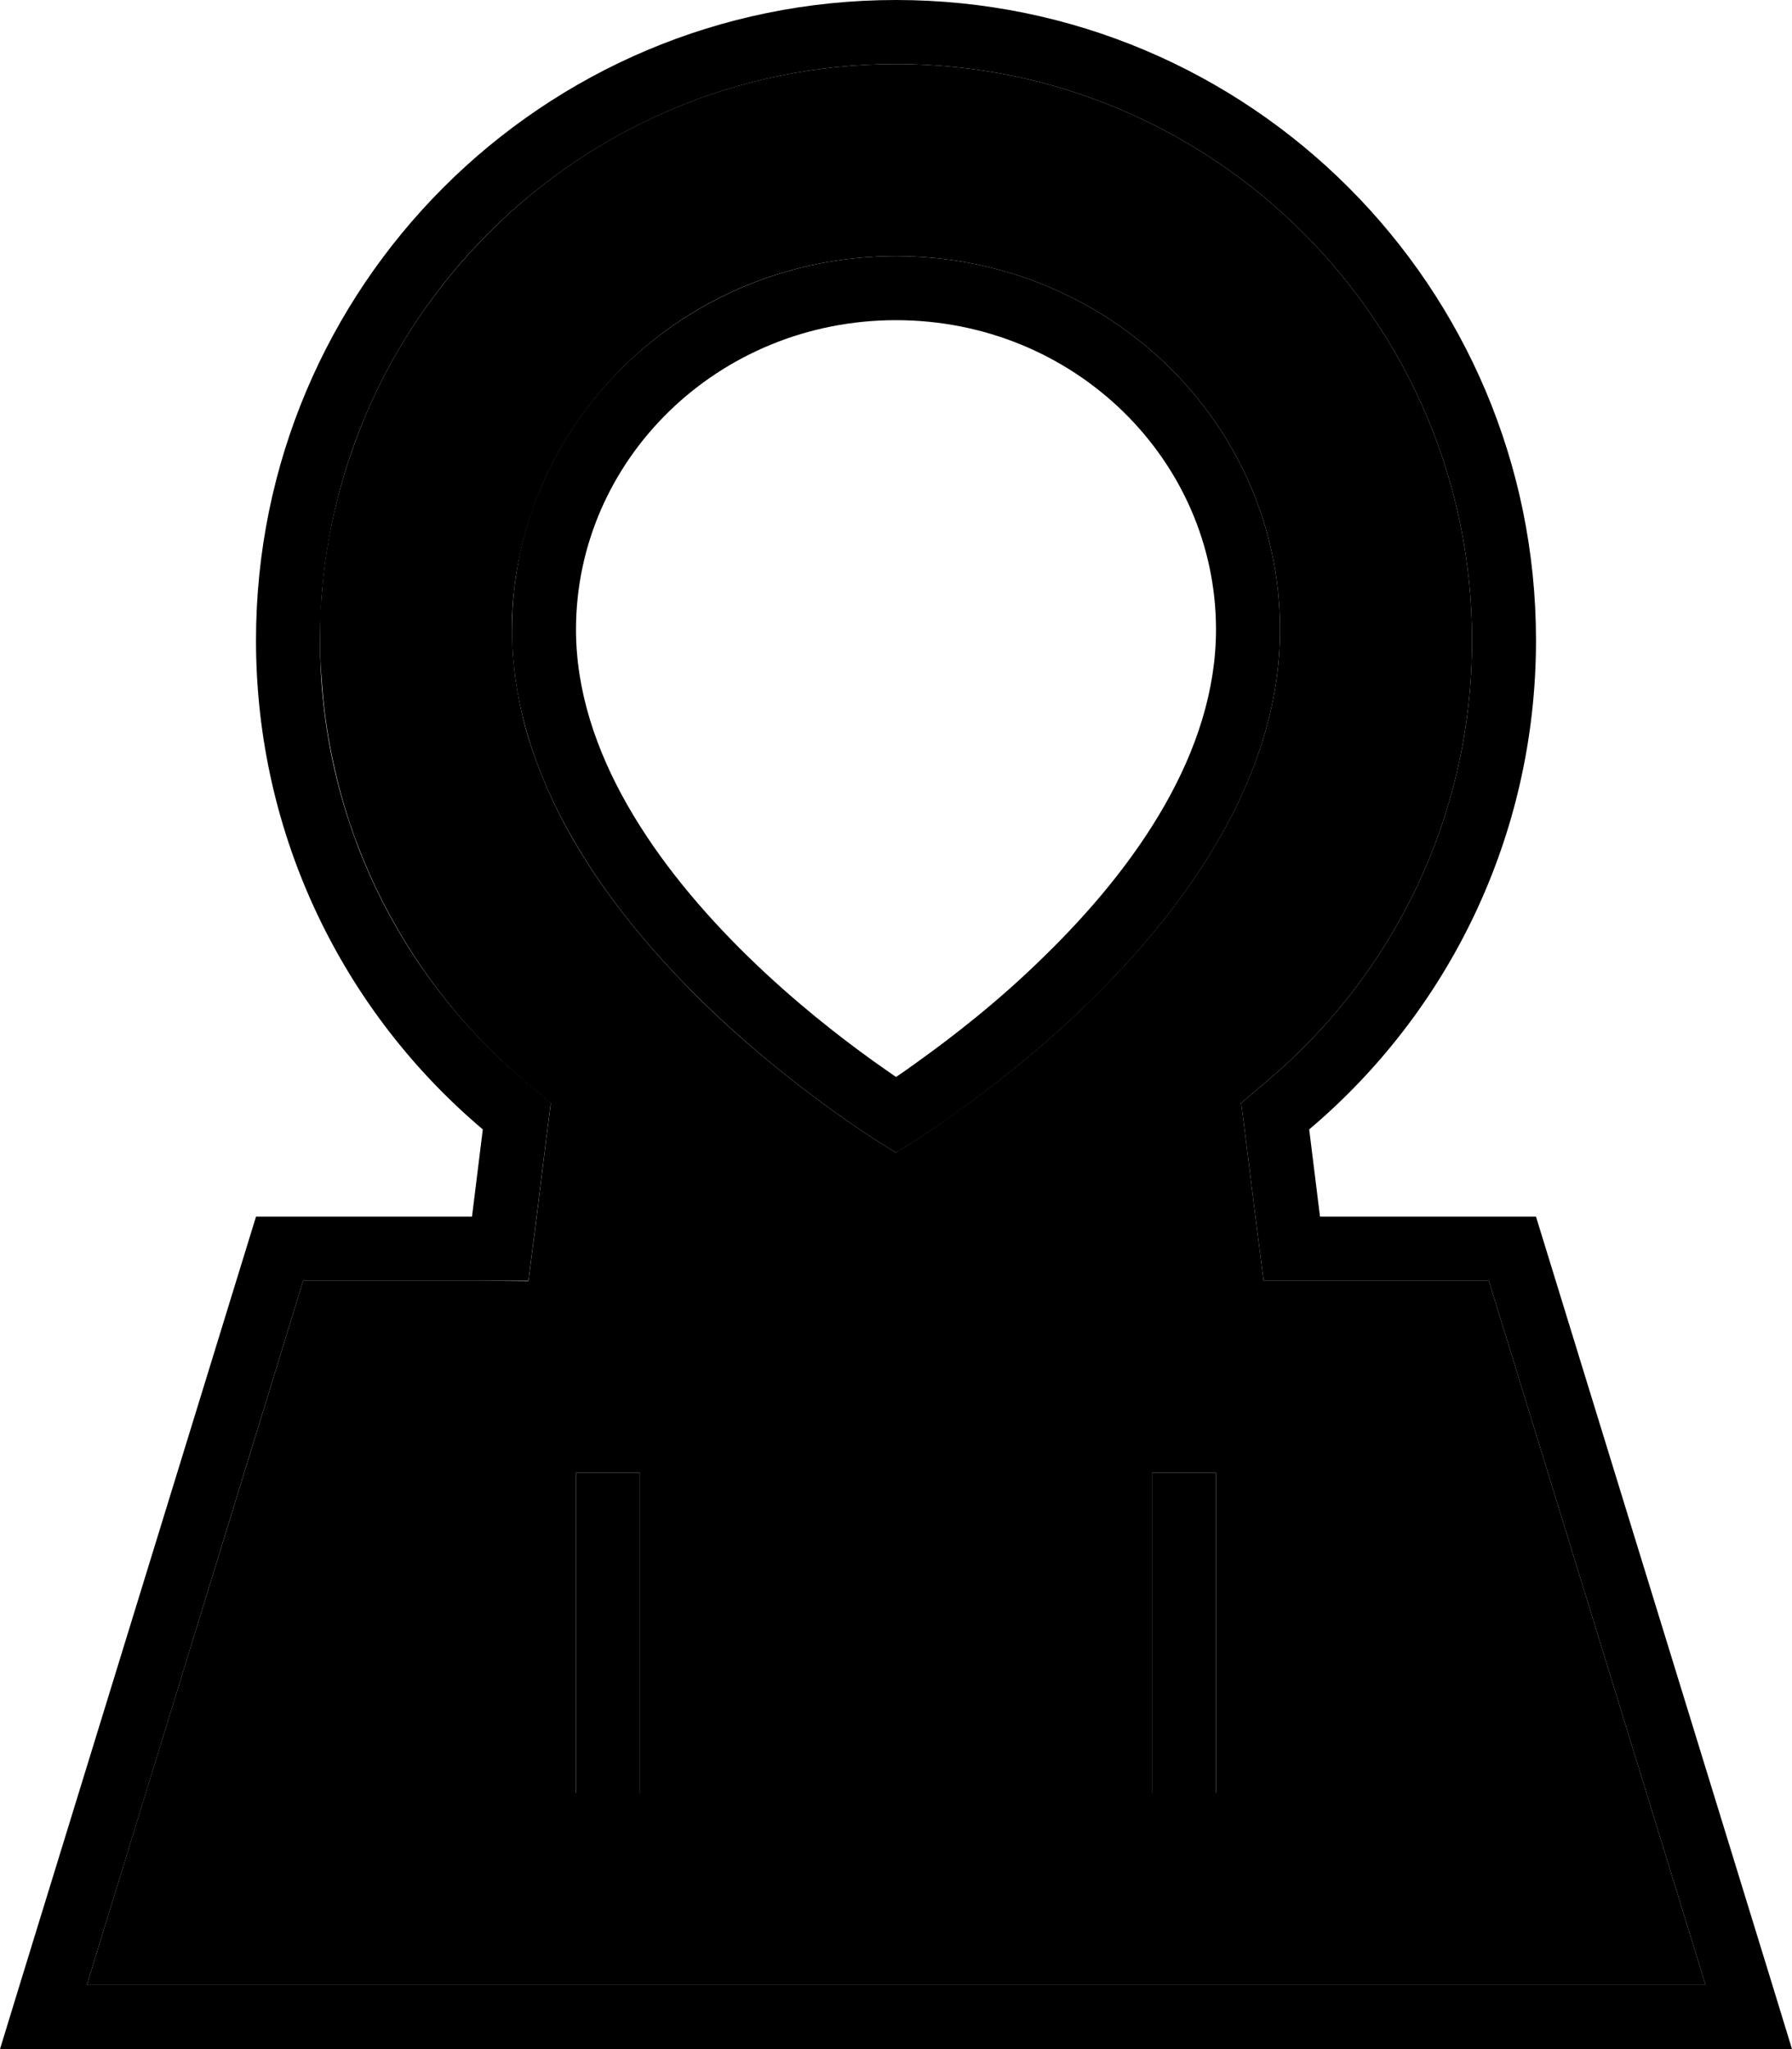 <svg xmlns="http://www.w3.org/2000/svg" viewBox="0 0 448 512"><path class="pr-icon-duotone-secondary" d="M21.7 496l404.7 0L372.2 320 330 320l-14.1 0c-.6-4.7-1.2-9.3-1.8-14c-.9-7.3-1.8-14.5-2.7-21.8c-.4-2.9-.7-5.7-1.1-8.6c2.2-1.9 4.4-3.7 6.6-5.6c31.3-26.4 51.1-65.9 51.1-110c0-79.5-64.5-144-144-144c-39.8 0-75.8 16.1-101.8 42.2c-13 13-23.6 28.5-30.9 45.8c-3.6 8.6-6.5 17.7-8.4 27c-1 4.7-1.7 9.5-2.2 14.3c-.2 2.4-.4 4.9-.6 7.3c-.1 1.2-.1 2.4-.1 3.7c0 1.2 0 2.5 0 3.7c0 1.4 0 2.8 .1 4.2c0 1.4 .1 2.7 .2 4.1c.2 2.7 .4 5.4 .7 8.1c.6 5.3 1.5 10.6 2.7 15.8c2.3 10.3 5.8 20.2 10.2 29.5c8.9 18.7 21.6 35.2 37.2 48.4c2.2 1.9 4.4 3.7 6.6 5.6c-.4 2.9-.7 5.7-1.1 8.6c-.9 7.3-1.8 14.5-2.7 21.8c-.6 4.7-1.2 9.3-1.8 14L118 320l-42.2 0C57.8 378.7 39.7 437.3 21.7 496zM128.1 152.5c.1-1.6 .2-3.2 .4-4.7c.3-3.1 .8-6.2 1.5-9.3c1.3-6.1 3.2-11.9 5.6-17.5c4.9-11.2 11.9-21.2 20.6-29.7C173.5 74.4 197.5 64 224 64c53 0 96 41.8 96 93.3c0 37.3-24 70-48 93.3c-12 11.7-24 21-33 27.4c-4.5 3.2-8.2 5.7-10.9 7.4c-2.6 1.7-4.1 2.5-4.1 2.6c0 0-24-14-48-37.3c-12-11.7-24-25.7-33-41.4c-4.5-7.9-8.2-16.2-10.9-24.9c-1.3-4.3-2.3-8.8-3-13.3c-.4-2.3-.6-4.5-.8-6.8c-.1-1.1-.2-2.3-.2-3.4c0-1.2-.1-2.3-.1-3.5c0-1.6 0-3.2 .1-4.8zM144 368l16 0c0 2.7 0 5.3 0 8c0 21.3 0 42.7 0 64c0 2.7 0 5.3 0 8l-16 0c0-2.7 0-5.3 0-8c0-21.3 0-42.7 0-64c0-2.7 0-5.3 0-8zm144 0l16 0c0 2.7 0 5.3 0 8c0 21.3 0 42.7 0 64c0 2.7 0 5.3 0 8l-16 0c0-2.7 0-5.3 0-8c0-21.3 0-42.7 0-64c0-2.7 0-5.3 0-8z"/><path class="pr-icon-duotone-primary" d="M310.3 275.6l6.6-5.6c31.3-26.4 51.1-65.9 51.1-110c0-79.5-64.5-144-144-144S80 80.5 80 160c0 44.1 19.8 83.6 51.1 110l6.6 5.6-1.1 8.6L133.9 306l-1.8 14L118 320l-42.2 0L21.7 496l404.7 0L372.2 320 330 320l-14.1 0-1.8-14-2.7-21.8-1.1-8.6zM384 304l59.1 192 4.9 16-16.7 0L16.7 512 0 512l4.9-16L64 304l54 0 2.7-21.8C86 252.9 64 209 64 160C64 71.6 135.6 0 224 0s160 71.6 160 160c0 49-22 92.9-56.7 122.2L330 304l54 0zM224 80c-44.6 0-80 35-80 77.3c0 30.6 20 59.3 43.2 81.9c11.3 11 22.6 19.8 31.1 25.9c2.1 1.5 4 2.8 5.7 4c1.7-1.1 3.6-2.5 5.7-4c8.5-6.1 19.9-14.9 31.1-25.9C284 216.7 304 188 304 157.3C304 115 268.6 80 224 80zm0 208s-96-56-96-130.7c0-51.5 43-93.3 96-93.3s96 41.8 96 93.3C320 232 224 288 224 288zm-64 88l0 64 0 8-16 0 0-8 0-64 0-8 16 0 0 8zm144 0l0 64 0 8-16 0 0-8 0-64 0-8 16 0 0 8z"/></svg>